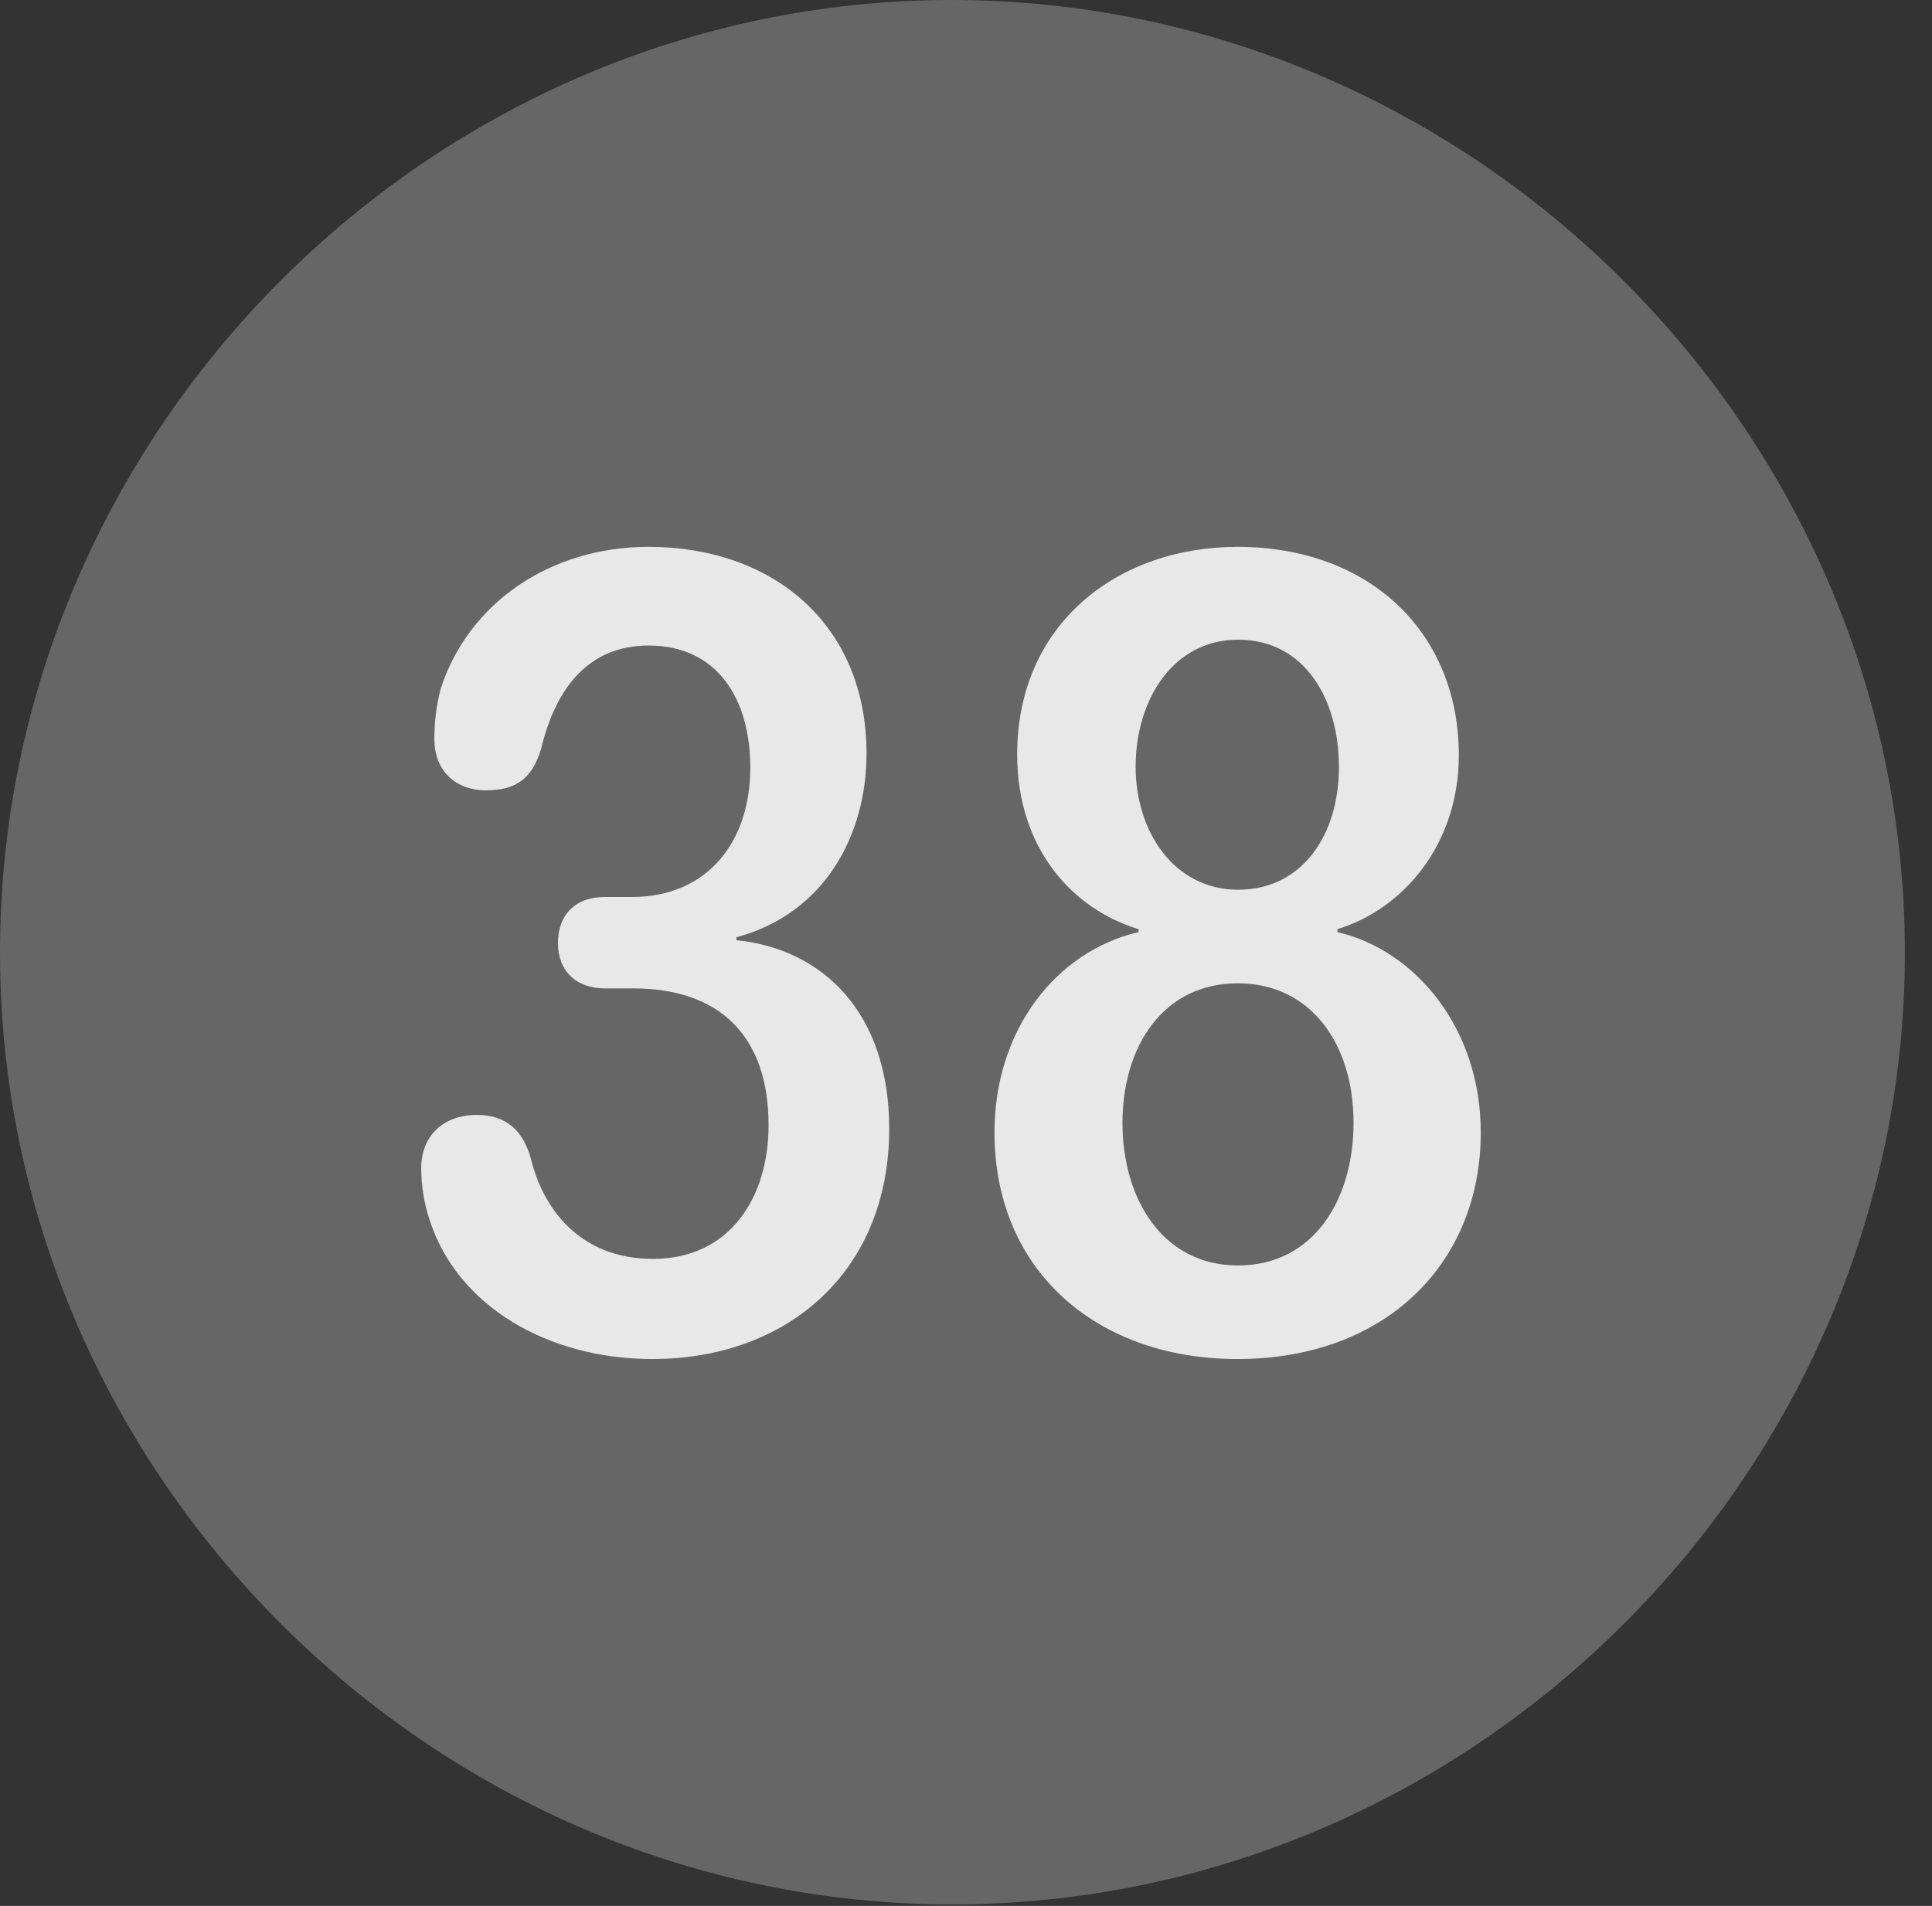 <?xml version="1.0" encoding="UTF-8"?>
<!--Generator: Apple Native CoreSVG 232.5-->
<!DOCTYPE svg
PUBLIC "-//W3C//DTD SVG 1.1//EN"
       "http://www.w3.org/Graphics/SVG/1.1/DTD/svg11.dtd">
<svg version="1.1" xmlns="http://www.w3.org/2000/svg" xmlns:xlink="http://www.w3.org/1999/xlink" width="25.801" height="25.459">
 <rect width="100%" height="100%" fill="#333333" stroke="none"/>
 <g>
  <rect height="25.459" opacity="0" width="25.801" x="0" y="0"/>
  <path d="M12.715 25.439C19.678 25.439 25.439 19.678 25.439 12.725C25.439 5.762 19.668 0 12.705 0C5.752 0 0 5.762 0 12.725C0 19.678 5.762 25.439 12.715 25.439Z" fill="#ffffff" fill-opacity="0.25"/>
  <path d="M8.711 18.154C7.334 18.154 6.104 17.461 5.732 16.279C5.664 16.074 5.625 15.83 5.625 15.605C5.625 15.166 5.928 14.893 6.367 14.893C6.748 14.893 6.982 15.088 7.09 15.479C7.246 16.123 7.725 16.816 8.721 16.816C9.756 16.816 10.264 15.986 10.264 15.029C10.264 13.838 9.609 13.203 8.457 13.203L8.076 13.203C7.695 13.203 7.451 12.969 7.451 12.598C7.451 12.227 7.676 11.982 8.076 11.982L8.438 11.982C9.453 11.982 10.02 11.24 10.02 10.254C10.02 9.336 9.58 8.623 8.662 8.623C7.861 8.623 7.422 9.189 7.227 10C7.109 10.391 6.904 10.557 6.494 10.557C6.045 10.557 5.801 10.254 5.801 9.883C5.801 9.668 5.82 9.443 5.889 9.189C6.26 8.057 7.344 7.305 8.662 7.305C10.312 7.305 11.572 8.33 11.572 10.068C11.572 11.162 11.006 12.207 9.834 12.52L9.834 12.559C10.986 12.676 11.875 13.525 11.875 15.078C11.875 16.992 10.508 18.154 8.711 18.154ZM16.523 18.154C14.658 18.154 13.281 16.982 13.281 15.127C13.281 13.75 14.111 12.705 15.205 12.451L15.205 12.412C14.336 12.148 13.584 11.348 13.584 10.078C13.584 8.32 14.941 7.305 16.523 7.305C18.301 7.305 19.482 8.457 19.482 10.088C19.482 11.27 18.75 12.139 17.861 12.412L17.861 12.451C18.906 12.695 19.775 13.74 19.775 15.127C19.775 16.875 18.506 18.154 16.523 18.154ZM16.533 11.885C17.393 11.885 17.881 11.152 17.881 10.244C17.881 9.365 17.441 8.545 16.533 8.545C15.674 8.545 15.166 9.336 15.166 10.244C15.166 11.113 15.684 11.885 16.533 11.885ZM16.533 16.904C17.549 16.904 18.076 16.016 18.076 15C18.076 13.926 17.49 13.135 16.533 13.135C15.527 13.135 14.99 13.984 14.99 15C14.99 16.016 15.527 16.904 16.533 16.904Z" fill="#ffffff" fill-opacity="0.85"/>
 </g>
</svg>
